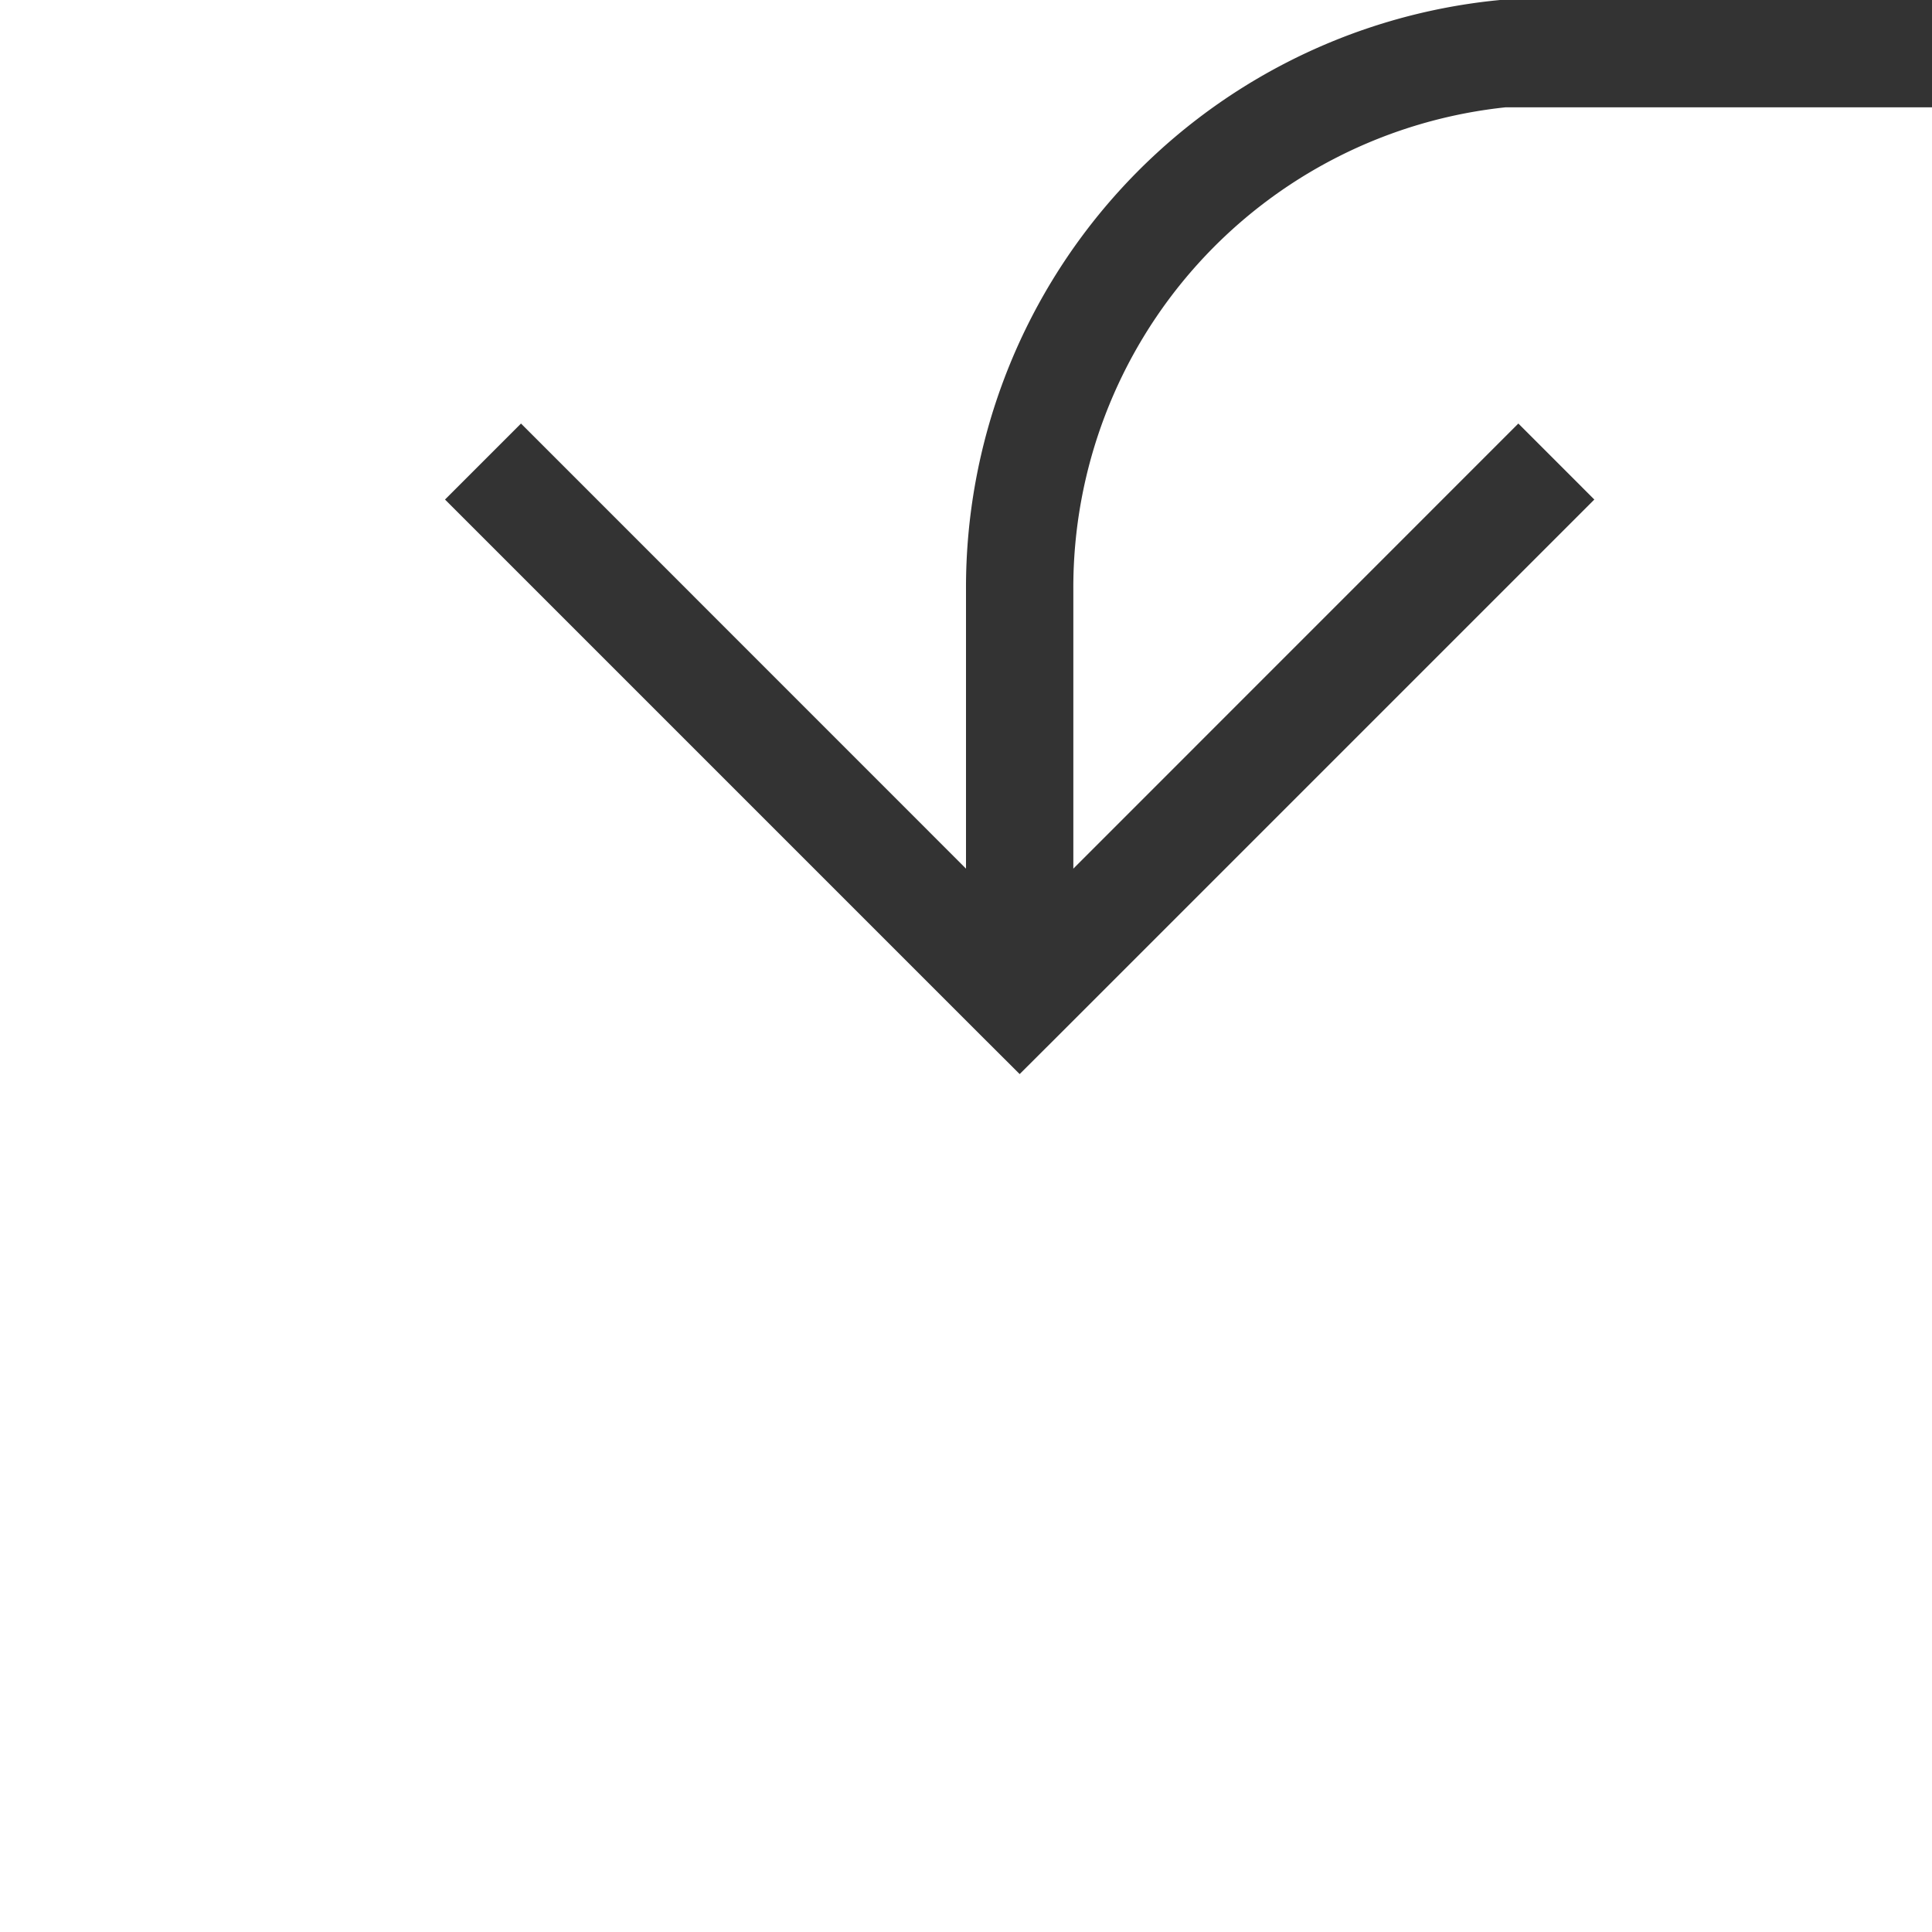 ﻿<?xml version="1.0" encoding="utf-8"?>
<svg version="1.1" xmlns:xlink="http://www.w3.org/1999/xlink" width="18px" height="18px" preserveAspectRatio="xMinYMid meet" viewBox="1648 361  18 16" xmlns="http://www.w3.org/2000/svg">
  <path d="M 1722 227.5  L 1735 227.5  A 5 5 0 0 1 1740.5 232.5 L 1740.5 355  A 5 5 0 0 1 1735.5 360.5 L 1662 360.5  A 5 5 0 0 0 1657.5 365.5 L 1657.5 369  " stroke-width="1" stroke="#333333" fill="none" />
  <path d="M 1662.146 363.946  L 1657.5 368.593  L 1652.854 363.946  L 1652.146 364.654  L 1657.146 369.654  L 1657.5 370.007  L 1657.854 369.654  L 1662.854 364.654  L 1662.146 363.946  Z " fill-rule="nonzero" fill="#333333" stroke="none" />
</svg>